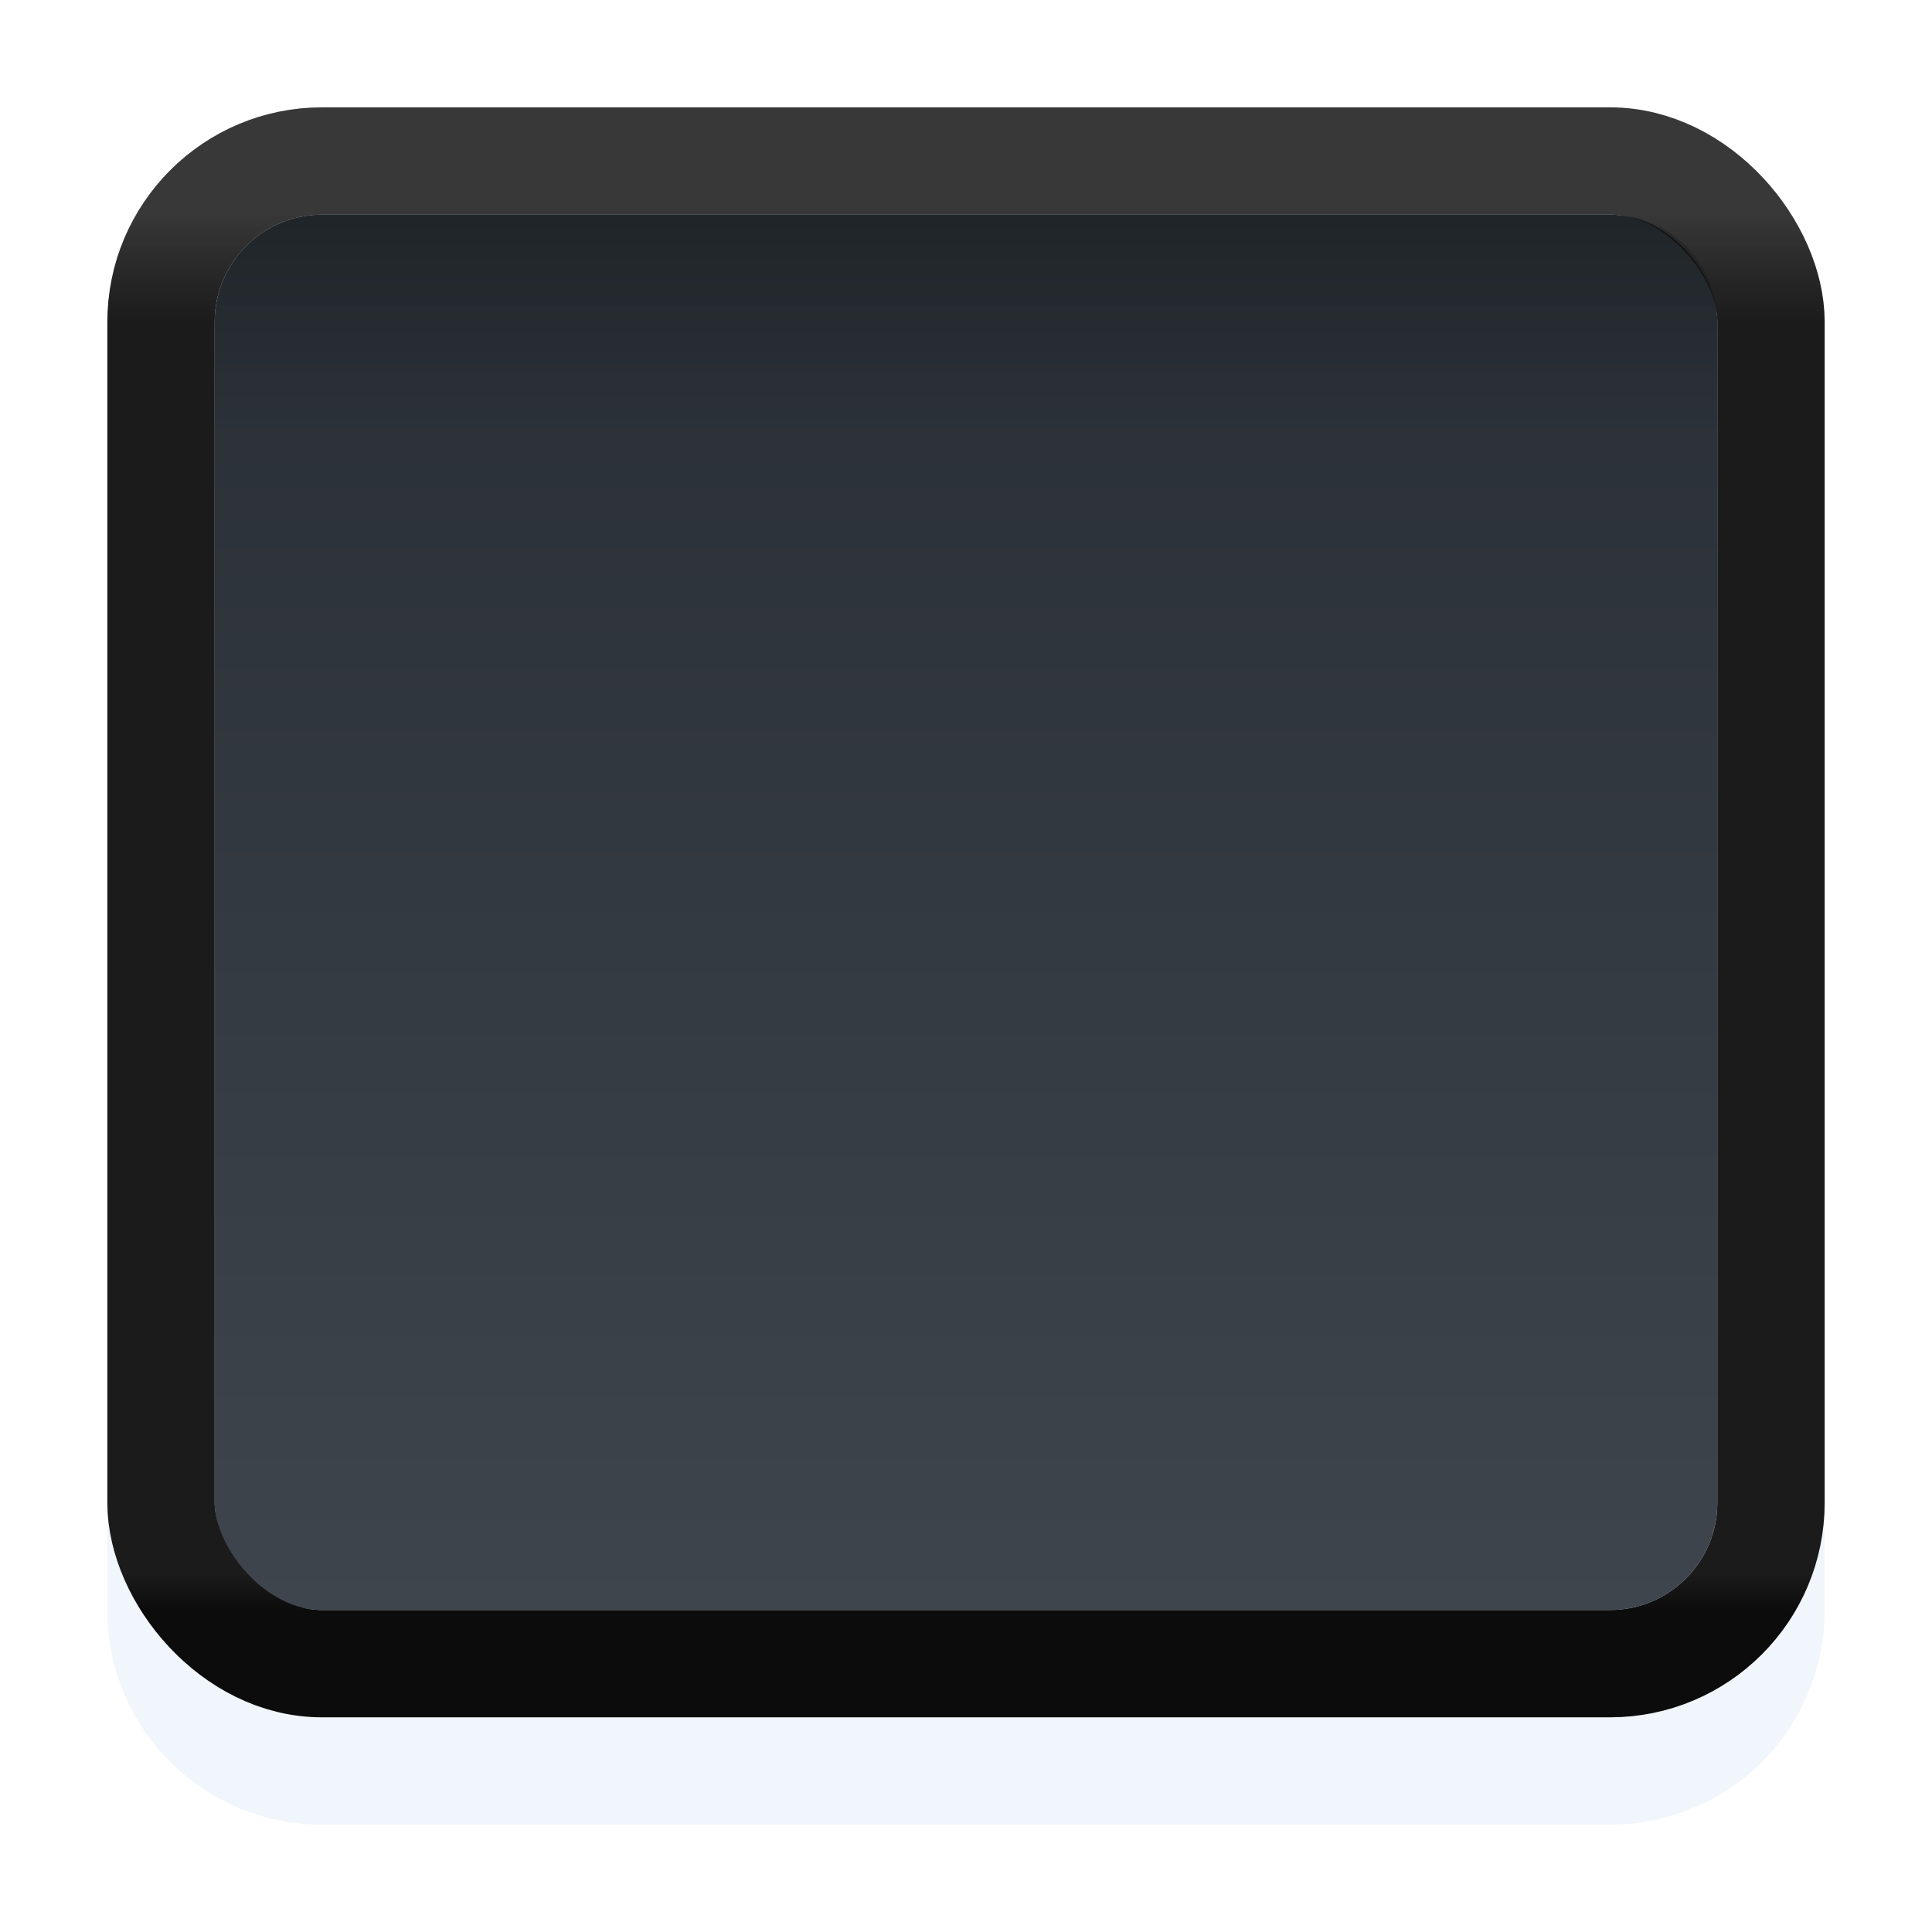<?xml version="1.0" encoding="UTF-8" standalone="no"?>
<!-- Created with Inkscape (http://www.inkscape.org/) -->

<svg
   xmlns:dc="http://purl.org/dc/elements/1.1/"
   xmlns:cc="http://creativecommons.org/ns#"
   xmlns:rdf="http://www.w3.org/1999/02/22-rdf-syntax-ns#"
   xmlns:svg="http://www.w3.org/2000/svg"
   xmlns="http://www.w3.org/2000/svg"
   xmlns:xlink="http://www.w3.org/1999/xlink"
   xmlns:sodipodi="http://sodipodi.sourceforge.net/DTD/sodipodi-0.dtd"
   xmlns:inkscape="http://www.inkscape.org/namespaces/inkscape"
   width="18"
   height="18"
   id="svg33222"
   version="1.1"
   inkscape:version="0.48.5 r10040"
   sodipodi:docname="button-border-active.svg">
  <defs
     id="defs33224">
    <linearGradient
       inkscape:collect="always"
       id="linearGradient3850">
      <stop
         style="stop-color:#000000;stop-opacity:1;"
         offset="0"
         id="stop3852" />
      <stop
         style="stop-color:#000000;stop-opacity:0;"
         offset="1"
         id="stop3854" />
    </linearGradient>
    <linearGradient
       id="linearGradient3793"
       inkscape:collect="always">
      <stop
         id="stop3795"
         offset="0"
         style="stop-color:#232324;stop-opacity:1" />
      <stop
         id="stop3797"
         offset="1"
         style="stop-color:#363739;stop-opacity:1" />
    </linearGradient>
    <linearGradient
       id="linearGradient3768">
      <stop
         id="stop3770"
         offset="0"
         style="stop-color:#0d0d0d;stop-opacity:1;" />
      <stop
         style="stop-color:#1b1b1b;stop-opacity:1;"
         offset="0.078"
         id="stop3778" />
      <stop
         id="stop3774"
         offset="0.974"
         style="stop-color:#1b1b1b;stop-opacity:1;" />
      <stop
         id="stop3776"
         offset="1"
         style="stop-color:#1e1e1e;stop-opacity:1;" />
    </linearGradient>
    <linearGradient
       y2="14"
       x2="8"
       y1="1"
       x1="8"
       gradientUnits="userSpaceOnUse"
       id="linearGradient3019"
       xlink:href="#linearGradient3768"
       inkscape:collect="always"
       gradientTransform="translate(1,-1)" />
    <linearGradient
       y2="14"
       x2="8"
       y1="1"
       x1="8"
       gradientUnits="userSpaceOnUse"
       id="linearGradient3795"
       xlink:href="#linearGradient3793"
       inkscape:collect="always"
       gradientTransform="translate(1,-1)" />
    <linearGradient
       id="linearGradient3793-5">
      <stop
         id="stop3795-8"
         offset="0"
         style="stop-color:#282e34;stop-opacity:1;" />
      <stop
         id="stop3797-3"
         offset="1"
         style="stop-color:#3f454d;stop-opacity:1;" />
    </linearGradient>
    <linearGradient
       y2="14"
       x2="8"
       y1="1"
       x1="8"
       gradientUnits="userSpaceOnUse"
       id="linearGradient3833"
       xlink:href="#linearGradient3793-5"
       inkscape:collect="always"
       gradientTransform="translate(-16,2)" />
    <linearGradient
       inkscape:collect="always"
       xlink:href="#linearGradient8148"
       id="linearGradient3019-0"
       gradientUnits="userSpaceOnUse"
       x1="8"
       y1="1"
       x2="8"
       y2="14" />
    <linearGradient
       id="linearGradient8148">
      <stop
         id="stop8150"
         offset="0"
         style="stop-color:#0d0d0d;stop-opacity:0.824;" />
      <stop
         style="stop-color:#1b1b1b;stop-opacity:1;"
         offset="0.078"
         id="stop8152" />
      <stop
         id="stop8154"
         offset="0.974"
         style="stop-color:#1b1b1b;stop-opacity:1;" />
      <stop
         id="stop8156"
         offset="1"
         style="stop-color:#0c0c0c;stop-opacity:1;" />
    </linearGradient>
    <linearGradient
       y2="14"
       x2="8"
       y1="1"
       x1="8"
       gradientUnits="userSpaceOnUse"
       id="linearGradient6122"
       xlink:href="#linearGradient8148"
       inkscape:collect="always" />
    <linearGradient
       inkscape:collect="always"
       xlink:href="#linearGradient3793-5"
       id="linearGradient3794"
       gradientUnits="userSpaceOnUse"
       gradientTransform="translate(1,-1)"
       x1="8"
       y1="1"
       x2="8"
       y2="14" />
    <linearGradient
       inkscape:collect="always"
       xlink:href="#linearGradient3793-5-9"
       id="linearGradient3794-5"
       gradientUnits="userSpaceOnUse"
       gradientTransform="translate(1,-1)"
       x1="8"
       y1="1"
       x2="8"
       y2="14" />
    <linearGradient
       id="linearGradient3793-5-9">
      <stop
         id="stop3795-8-9"
         offset="0"
         style="stop-color:#282e34;stop-opacity:1;" />
      <stop
         id="stop3797-3-4"
         offset="1"
         style="stop-color:#3f454d;stop-opacity:1;" />
    </linearGradient>
    <linearGradient
       y2="14"
       x2="8"
       y1="1"
       x1="8"
       gradientTransform="translate(-23,0)"
       gradientUnits="userSpaceOnUse"
       id="linearGradient3811"
       xlink:href="#linearGradient3793-5-9"
       inkscape:collect="always" />
    <linearGradient
       inkscape:collect="always"
       xlink:href="#linearGradient3793-5-3"
       id="linearGradient3794-2"
       gradientUnits="userSpaceOnUse"
       gradientTransform="translate(1,-1)"
       x1="8"
       y1="1"
       x2="8"
       y2="14" />
    <linearGradient
       id="linearGradient3793-5-3">
      <stop
         id="stop3795-8-2"
         offset="0"
         style="stop-color:#282e34;stop-opacity:1;" />
      <stop
         id="stop3797-3-8"
         offset="1"
         style="stop-color:#3f454d;stop-opacity:1;" />
    </linearGradient>
    <linearGradient
       y2="14"
       x2="8"
       y1="1"
       x1="8"
       gradientTransform="translate(-23,0)"
       gradientUnits="userSpaceOnUse"
       id="linearGradient3811-3"
       xlink:href="#linearGradient3793-5-3"
       inkscape:collect="always" />
    <linearGradient
       inkscape:collect="always"
       xlink:href="#linearGradient3850"
       id="linearGradient3856"
       x1="9"
       y1="0"
       x2="9"
       y2="2"
       gradientUnits="userSpaceOnUse" />
  </defs>
  <sodipodi:namedview
     id="base"
     pagecolor="#eaeaea"
     bordercolor="#666666"
     borderopacity="1.0"
     inkscape:pageopacity="1"
     inkscape:pageshadow="2"
     inkscape:zoom="16"
     inkscape:cx="-6.8584994"
     inkscape:cy="11.726559"
     inkscape:current-layer="layer1"
     showgrid="true"
     inkscape:grid-bbox="true"
     inkscape:document-units="px"
     inkscape:window-width="1920"
     inkscape:window-height="1035"
     inkscape:window-x="0"
     inkscape:window-y="23"
     inkscape:window-maximized="1"
     inkscape:snap-nodes="false"
     inkscape:snap-bbox="true"
     inkscape:showpageshadow="false"
     showborder="true">
    <inkscape:grid
       type="xygrid"
       id="grid2992"
       empspacing="5"
       visible="true"
       enabled="true"
       snapvisiblegridlinesonly="true" />
  </sodipodi:namedview>
  <g
     id="layer1"
     inkscape:label="Layer 1"
     inkscape:groupmode="layer"
     transform="translate(0,2)">
    <rect
       style="opacity:1;fill:url(#linearGradient3794);fill-opacity:1;stroke:#000000;stroke-width:0;stroke-linejoin:round;stroke-miterlimit:4;stroke-opacity:1;stroke-dasharray:none;stroke-dashoffset:0"
       id="rect3770-3"
       width="14"
       height="13"
       x="2"
       y="0"
       ry="1" />
    <g
       inkscape:label="Layer 1"
       id="button-active-border-dark"
       transform="translate(1,-1)">
      <path
         inkscape:connector-curvature="0"
         id="rect3779-8-3"
         d="m 0.5,13 0,1 c 0,0.838 0.676,1.5 1.5,1.5 l 12,0 c 0.824,0 1.5,-0.662 1.5,-1.5 l 0,-1 c 0,0.831 -0.669,1.5 -1.5,1.5 l -12,0 c -0.831,0 -1.5,-0.669 -1.5,-1.5 z"
         style="opacity:0.15;fill:none;stroke:#9dc2e6;stroke-width:1;stroke-miterlimit:4;stroke-opacity:1;stroke-dasharray:none" />
      <rect
         style="color:#000000;fill:none;stroke:url(#linearGradient6122);stroke-width:1;stroke-miterlimit:4;stroke-opacity:1;stroke-dasharray:none;marker:none;visibility:visible;display:inline;overflow:visible;enable-background:accumulate"
         id="rect17861-0-4"
         width="15"
         height="14"
         x="0.5"
         y="0.5"
         rx="1.5"
         ry="1.5" />
    </g>
    <path
       style="fill:url(#linearGradient3856);fill-opacity:1;stroke:#000000;stroke-width:0;stroke-linejoin:round;stroke-miterlimit:4;stroke-opacity:1;stroke-dasharray:none;stroke-dashoffset:0;opacity:0.2"
       d="M 3,0 C 2.446,0 2,0.446 2,1 L 2,3 C 2,2.446 2.446,2 3,2 l 12,0 c 0.554,0 1,0.446 1,1 L 16,1 C 16,0.446 15.554,0 15,0 L 3,0 z"
       id="rect3770-3-7"
       inkscape:connector-curvature="0" />
  </g>
</svg>
